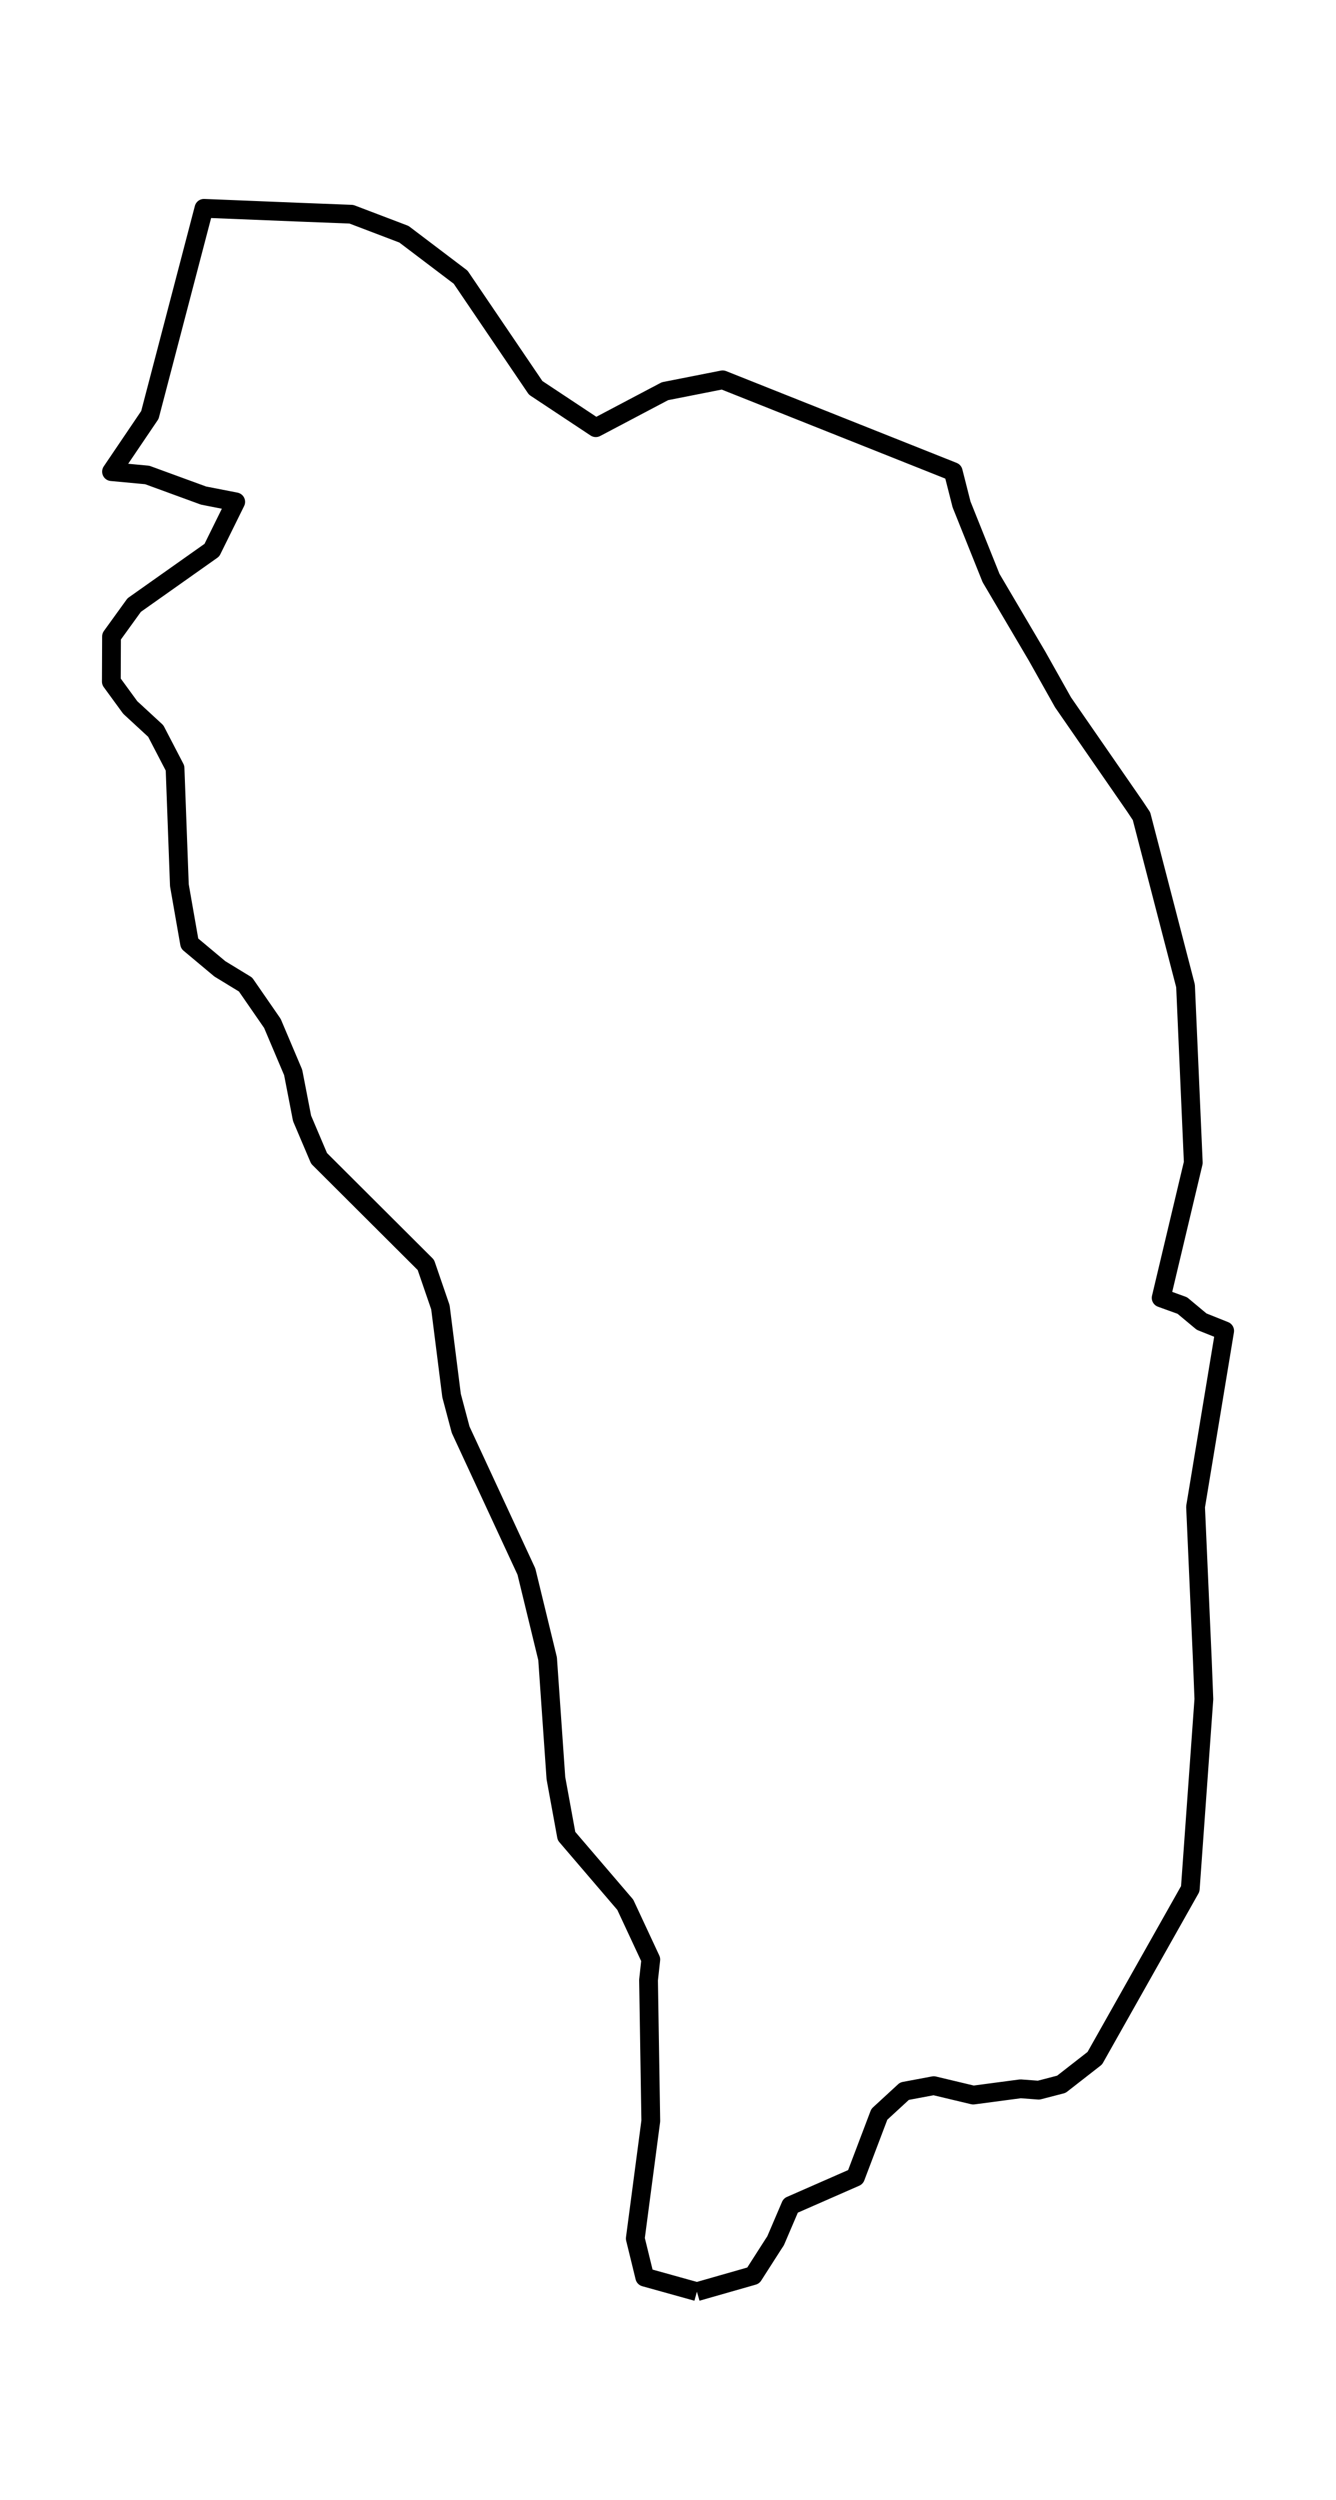 <?xml version="1.0" encoding="utf-8" standalone="no"?>
<!DOCTYPE svg PUBLIC "-//W3C//DTD SVG 1.1//EN"
  "http://www.w3.org/Graphics/SVG/1.1/DTD/svg11.dtd">
<svg xmlns:xlink="http://www.w3.org/1999/xlink" width="142.305pt" height="266.112pt" viewBox="0 0 142.305 266.112" xmlns="http://www.w3.org/2000/svg" version="1.1">
 <defs>
  <style type="text/css">*{stroke-linejoin: round; stroke-linecap: butt}</style>
 </defs>
 <g id="figure_1">
  <g id="patch_1">
   <path d="M 0 266.112 
L 142.305 266.112 
L 142.305 0 
L 0 0 
L 0 266.112 
z
" style="fill: none"/>
  </g>
  <g id="axes_1">
   <g id="PatchCollection_1">
    <path d="M 74.233 243.936 
L 68.676 242.39 
L 67.669 238.276 
L 69.32 225.766 
L 69.079 210.77 
L 69.32 208.577 
L 66.602 202.75 
L 60.341 195.44 
L 59.213 189.279 
L 58.327 176.56 
L 56.072 167.287 
L 49.066 152.187 
L 48.099 148.553 
L 46.911 139.155 
L 45.361 134.643 
L 33.986 123.303 
L 32.174 119.042 
L 31.227 114.155 
L 29.013 108.933 
L 26.154 104.798 
L 23.415 103.127 
L 20.194 100.433 
L 19.107 94.23 
L 18.644 81.762 
L 16.59 77.814 
L 13.872 75.308 
L 11.859 72.551 
L 11.879 67.748 
L 14.295 64.406 
L 22.57 58.558 
L 25.107 53.42 
L 21.684 52.752 
L 15.684 50.559 
L 11.879 50.204 
L 15.966 44.168 
L 21.724 22.176 
L 31.509 22.573 
L 37.429 22.803 
L 43.026 24.933 
L 49.066 29.507 
L 57.059 41.286 
L 63.461 45.526 
L 70.83 41.641 
L 76.971 40.43 
L 101.534 50.204 
L 102.42 53.692 
L 105.561 61.524 
L 110.474 69.857 
L 113.232 74.765 
L 120.863 85.793 
L 121.587 86.879 
L 126.278 104.944 
L 127.104 123.762 
L 123.681 138.152 
L 125.936 138.967 
L 127.99 140.679 
L 130.446 141.661 
L 127.346 160.395 
L 128.07 176.769 
L 128.231 180.862 
L 126.782 201.059 
L 116.614 219.083 
L 113.051 221.86 
L 110.635 222.487 
L 108.702 222.341 
L 103.668 223.009 
L 99.46 222.006 
L 96.34 222.591 
L 93.662 225.056 
L 91.125 231.739 
L 84.219 234.767 
L 82.609 238.527 
L 82.387 238.861 
L 80.233 242.223 
L 74.233 243.936 
" clip-path="url(#p2f22787582)" style="fill: none; stroke: #000000; stroke-width: 2"/>
   </g>
  </g>
 </g>
 <defs>
  <clipPath id="p2f22787582">
   <rect x="0" y="-0" width="142.305" height="266.112"/>
  </clipPath>
 </defs>
</svg>
